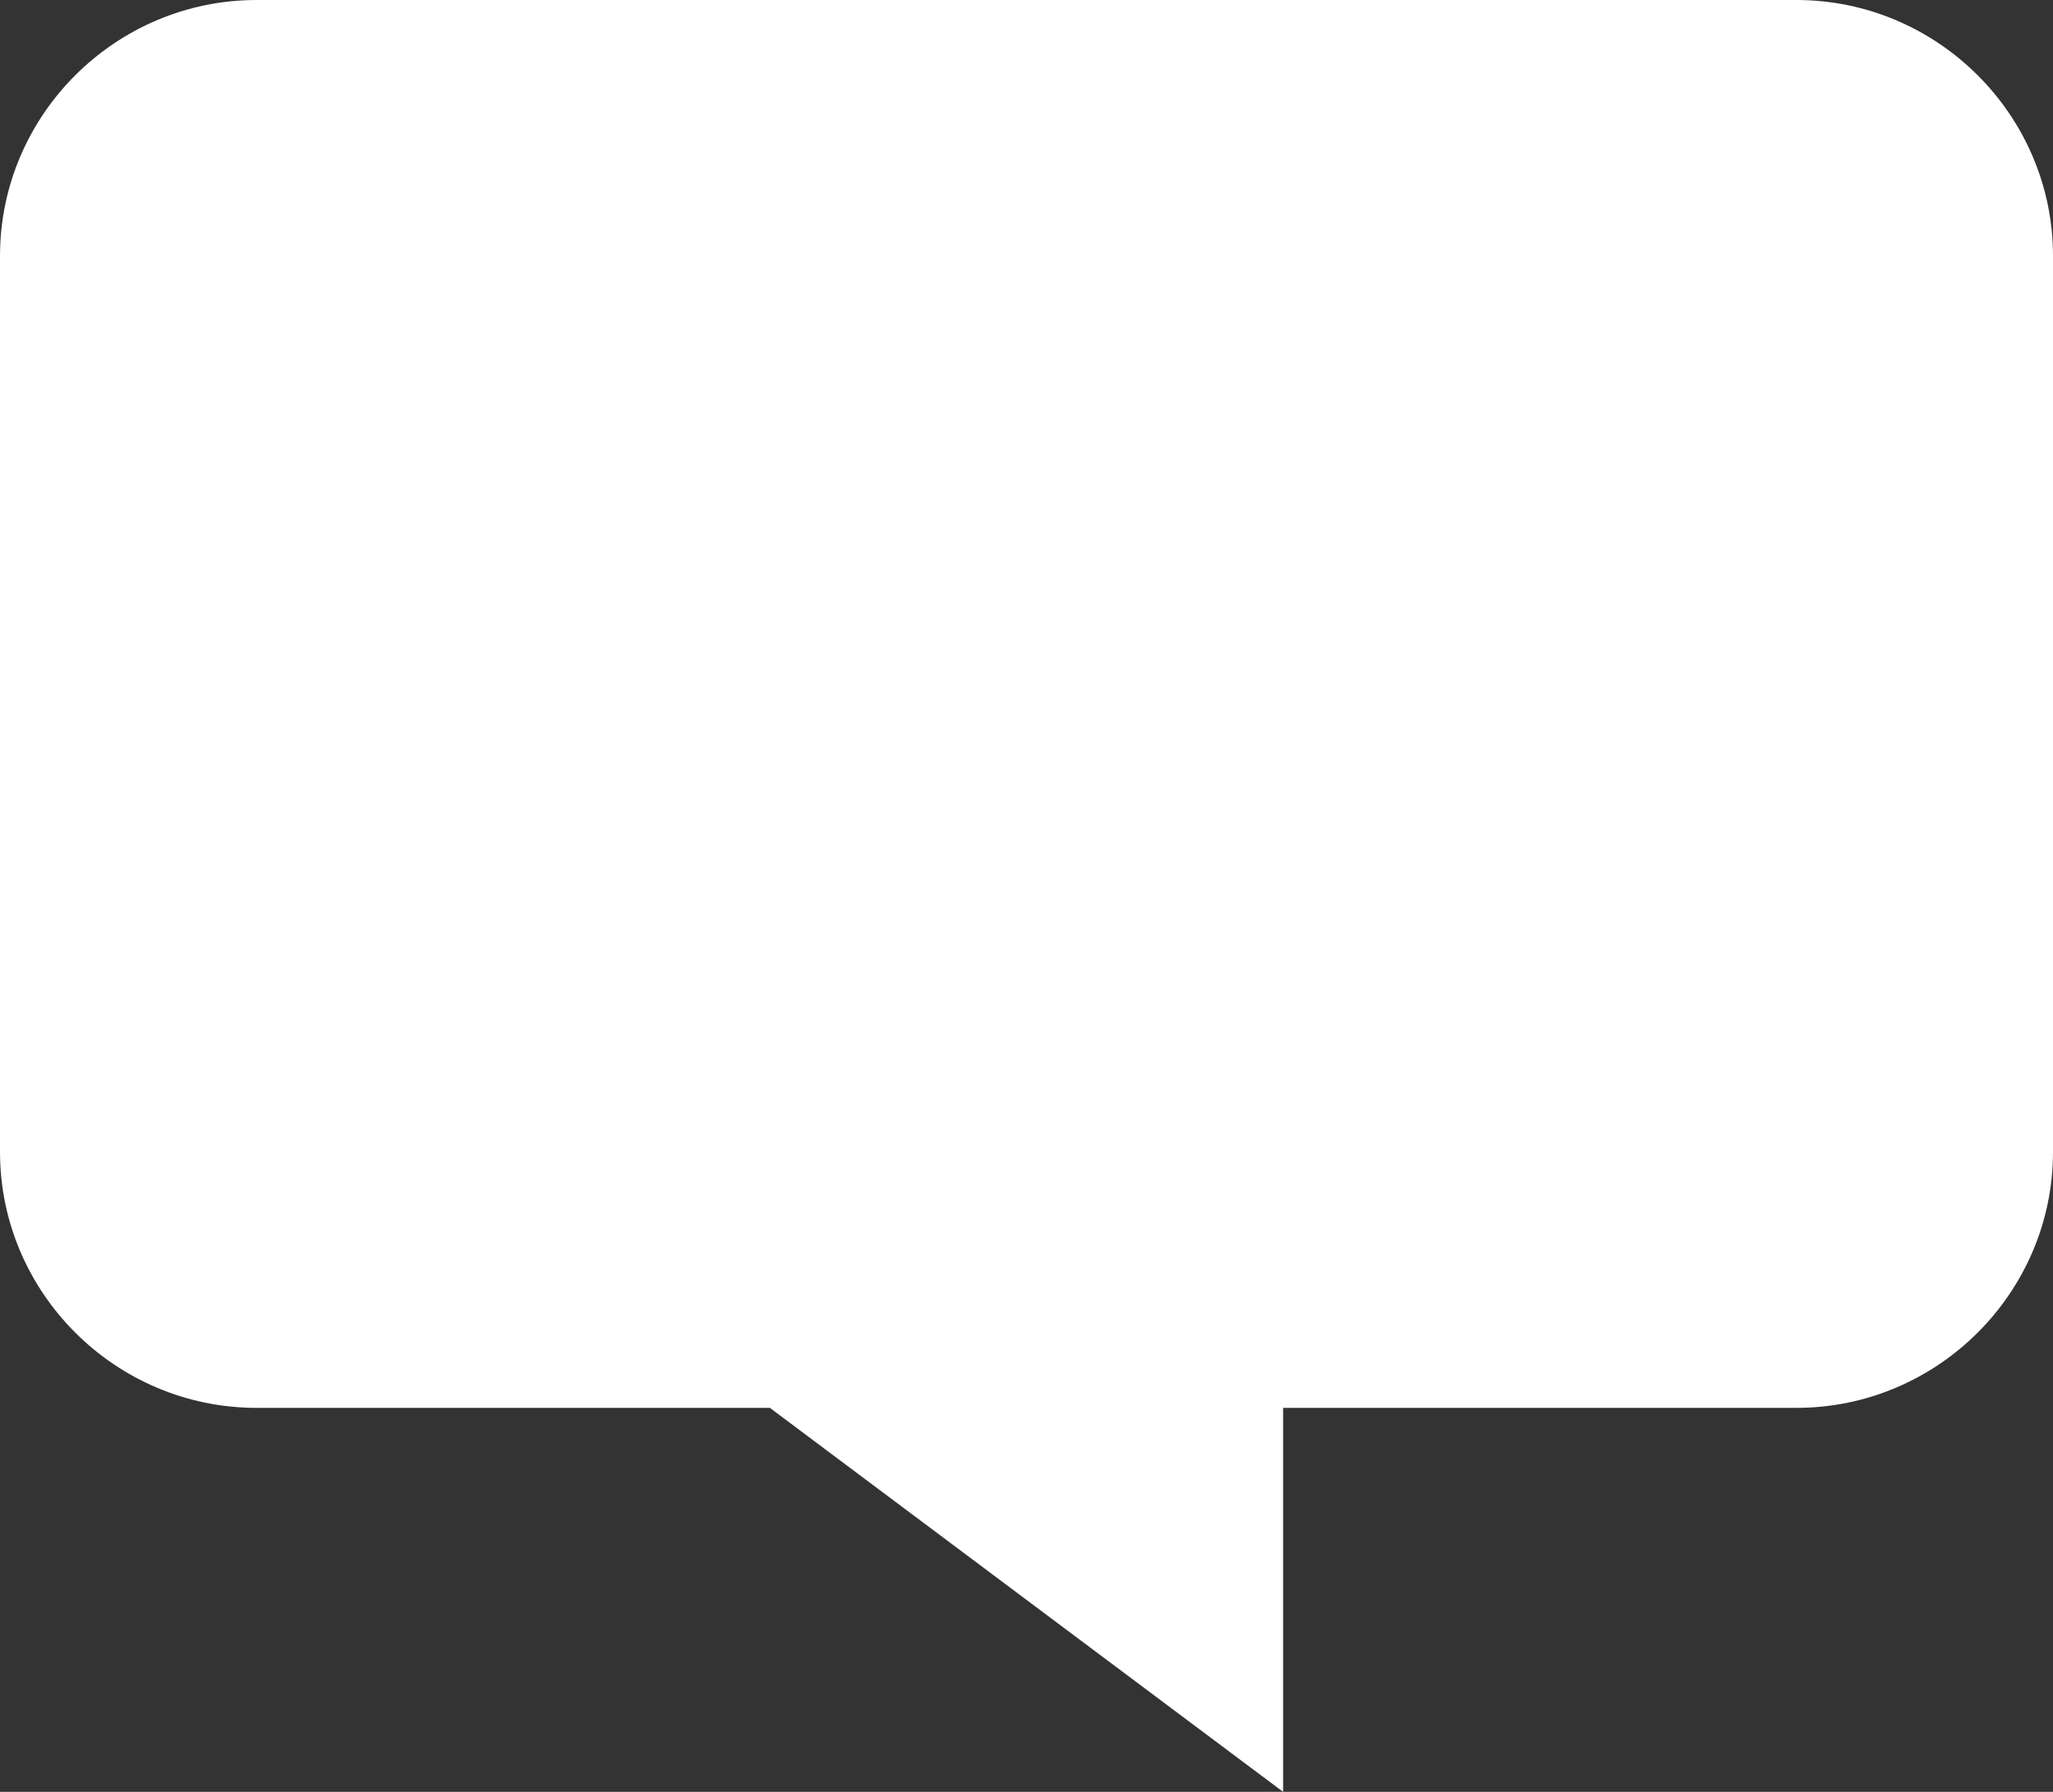<svg width="55" height="48" viewBox="0 0 55 48" fill="none" xmlns="http://www.w3.org/2000/svg">
<rect x="0" y="0" width="55" height="48" fill="#333333" stroke="none"/>
<path d="M55 6.857V30.857C55 34.629 51.906 37.714 48.125 37.714H34.375V48L20.625 37.714H6.875C3.09 37.714 0 34.629 0 30.857V6.857C0 3.086 3.09 0 6.875 0H48.125C51.906 0 55 3.086 55 6.857Z" fill="white"/>
</svg>
